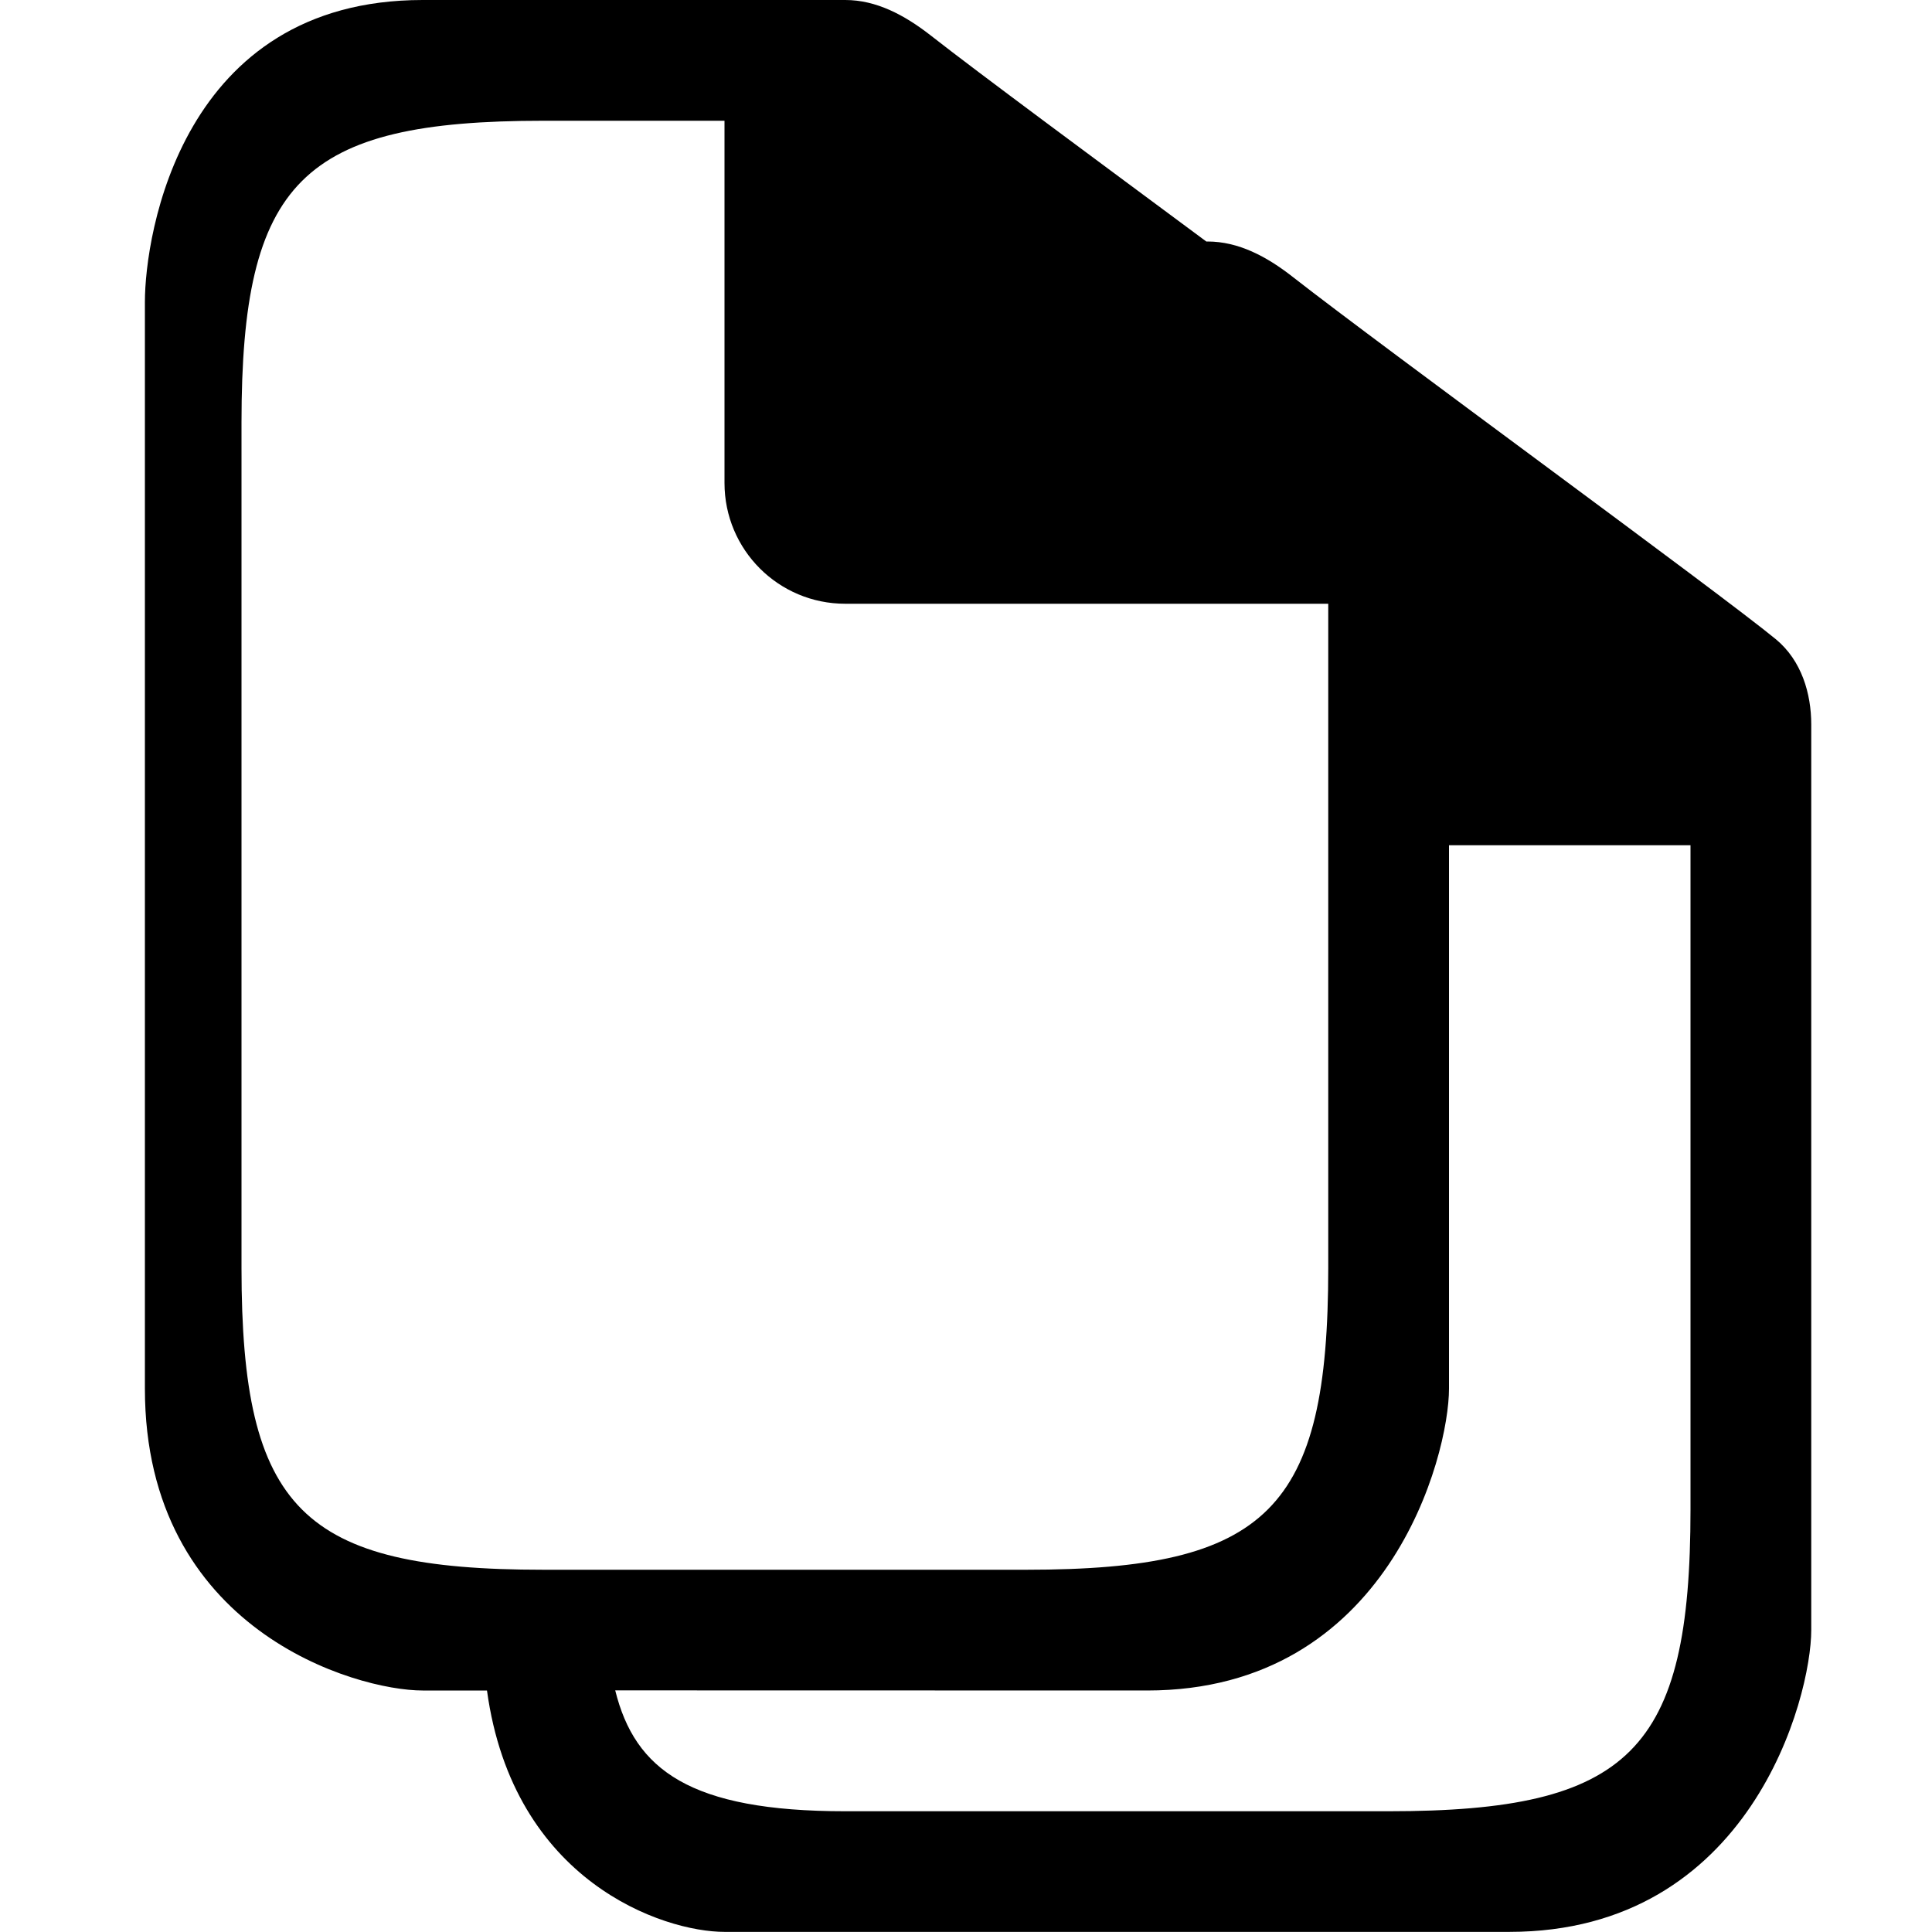 <?xml version="1.0" encoding="utf-8"?>
<!-- Generator: Adobe Illustrator 15.0.0, SVG Export Plug-In  -->
<!DOCTYPE svg PUBLIC "-//W3C//DTD SVG 1.1//EN" "http://www.w3.org/Graphics/SVG/1.1/DTD/svg11.dtd">
<svg version="1.1"
	 xmlns="http://www.w3.org/2000/svg" xmlns:xlink="http://www.w3.org/1999/xlink" xmlns:a="http://ns.adobe.com/AdobeSVGViewerExtensions/3.0/"
	 x="0px" y="0px" width="16px" height="16px" viewBox="0 0.001 16 16" enable-background="new 0 0.001 16 16" xml:space="preserve">
<defs>
</defs>
<path d="M14.707,5.295c-0.474-0.39-3.247-2.411-4-3C10.489,2.124,10.256,2.001,10,2.001H9.99C9.091,1.334,8.11,0.61,7.707,0.294
	C7.489,0.124,7.256,0.001,7,0.001H3.5c-2,0-2.3,1.948-2.3,2.5v9c0,2,1.747,2.5,2.3,2.5c0,0,0,0,0.533,0C4.25,15.587,5.496,16,6,16
	c0,0,6.489,0,6.5,0c2,0,2.5-1.946,2.5-2.499v-7.5C15,5.745,14.92,5.471,14.707,5.295z M2,10.501c0,0,0-6.979,0-7
	c0-2,0.5-2.5,2.5-2.5c1,0,1.5,0,1.5,0s0,0.446,0,1c0,0.327,0,0.689,0,1.022c0,0.425,0,0.8,0,0.978c0,0.553,0.447,1,1,1
	c0.256,0,1.133,0,2,0c1.006,0,2,0,2,0s0,0.899,0,2c0,1.739,0,3.483,0,3.5c0,2-0.5,2.5-2.5,2.5c0,0-3.687,0-4,0
	C2.5,13.001,2,12.501,2,10.501z M14,12.501c0,2-0.5,2.5-2.5,2.5c0,0-2.5,0-4.5,0c-1.286,0-1.742-0.343-1.905-1.001
	C10,14.001,9.493,14.001,9.5,14.001c2,0,2.5-1.947,2.5-2.5v-4.5c1.006,0,2,0,2,0S14,12.474,14,12.501z"/>
<rect display="none" opacity="0.2" fill="#E94E47" width="16" height="16"/>
</svg>

